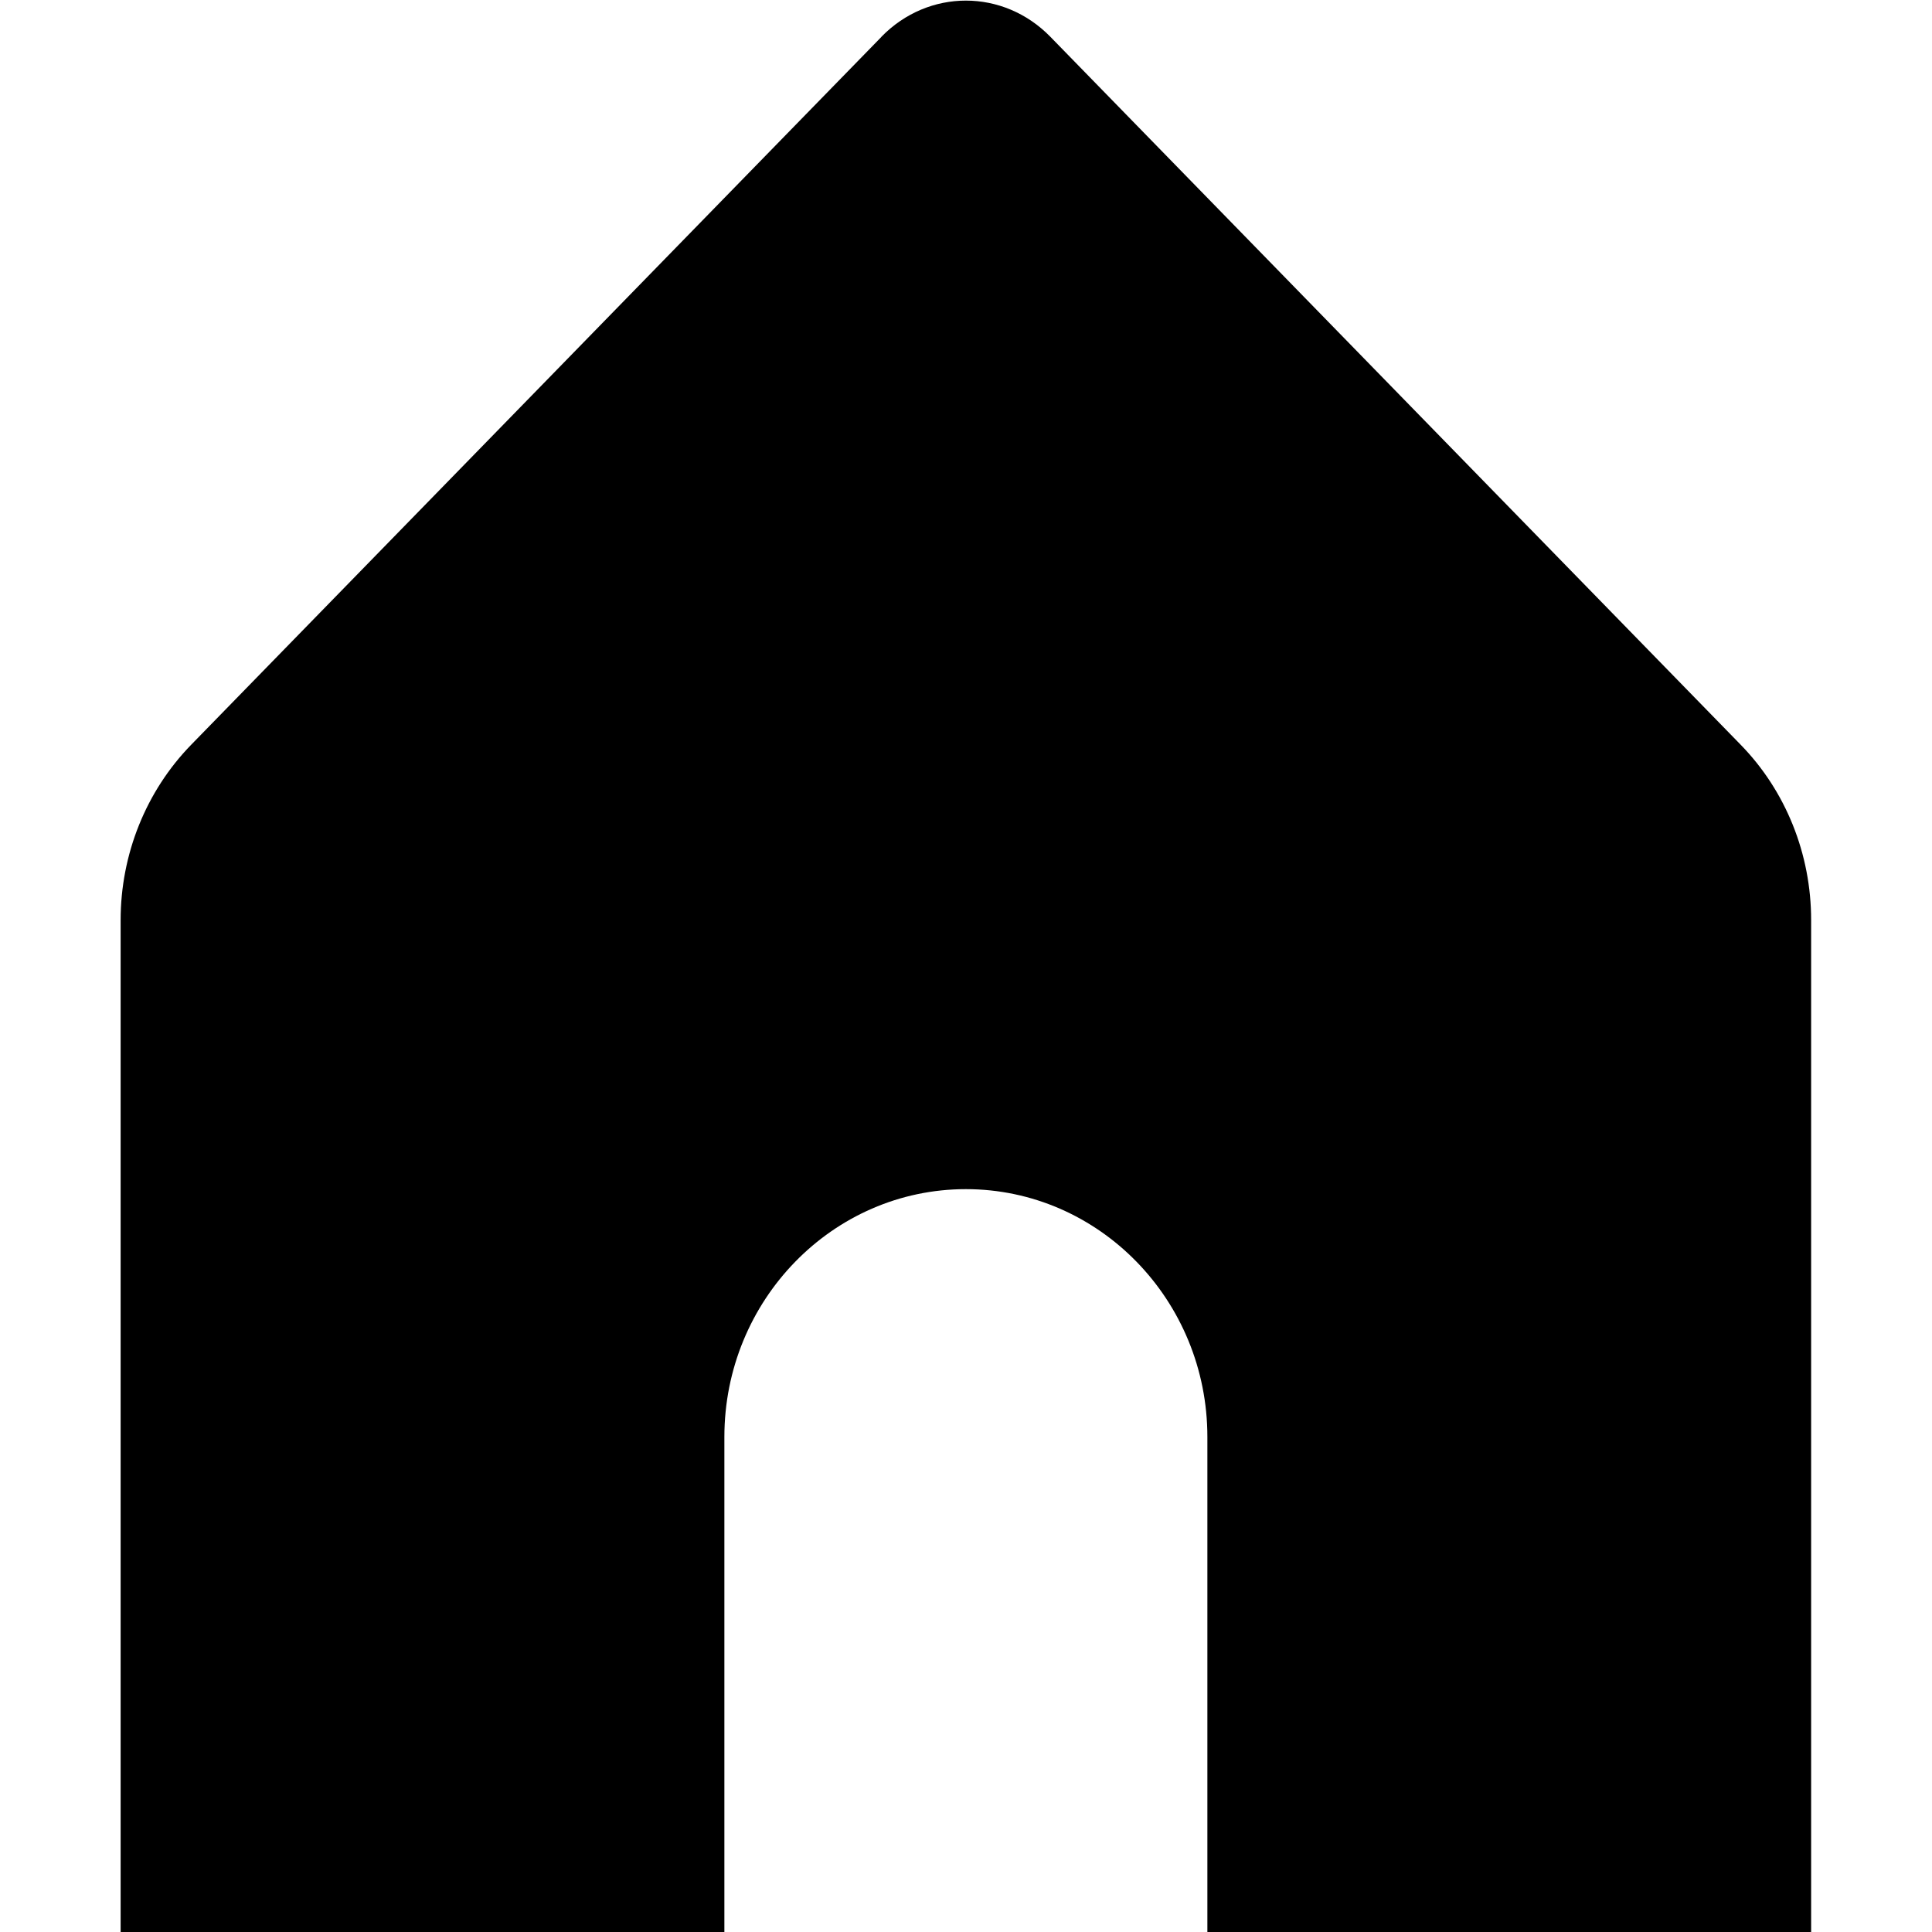 <!--
* SPDX-FileCopyrightText: © 2020 Liferay, Inc. <https://liferay.com>
* SPDX-FileCopyrightText: © 2020 Contributors to the project Clay <https://github.com/liferay/clay/graphs/contributors>
*
* SPDX-License-Identifier: BSD-3-Clause
-->
<svg viewBox="0 0 16 16" xmlns="http://www.w3.org/2000/svg"><path d="M7.299.305c.39-.4 1.01-.4 1.4 0l5.716 5.862c.375.384.584.907.584 1.452v8.385h-5V11.9c0-1.132-.897-2.052-2-2.052s-2 .92-2 2.052v4.104h-5V7.62c0-.545.21-1.068.584-1.452L7.3.305Z"/></svg>
